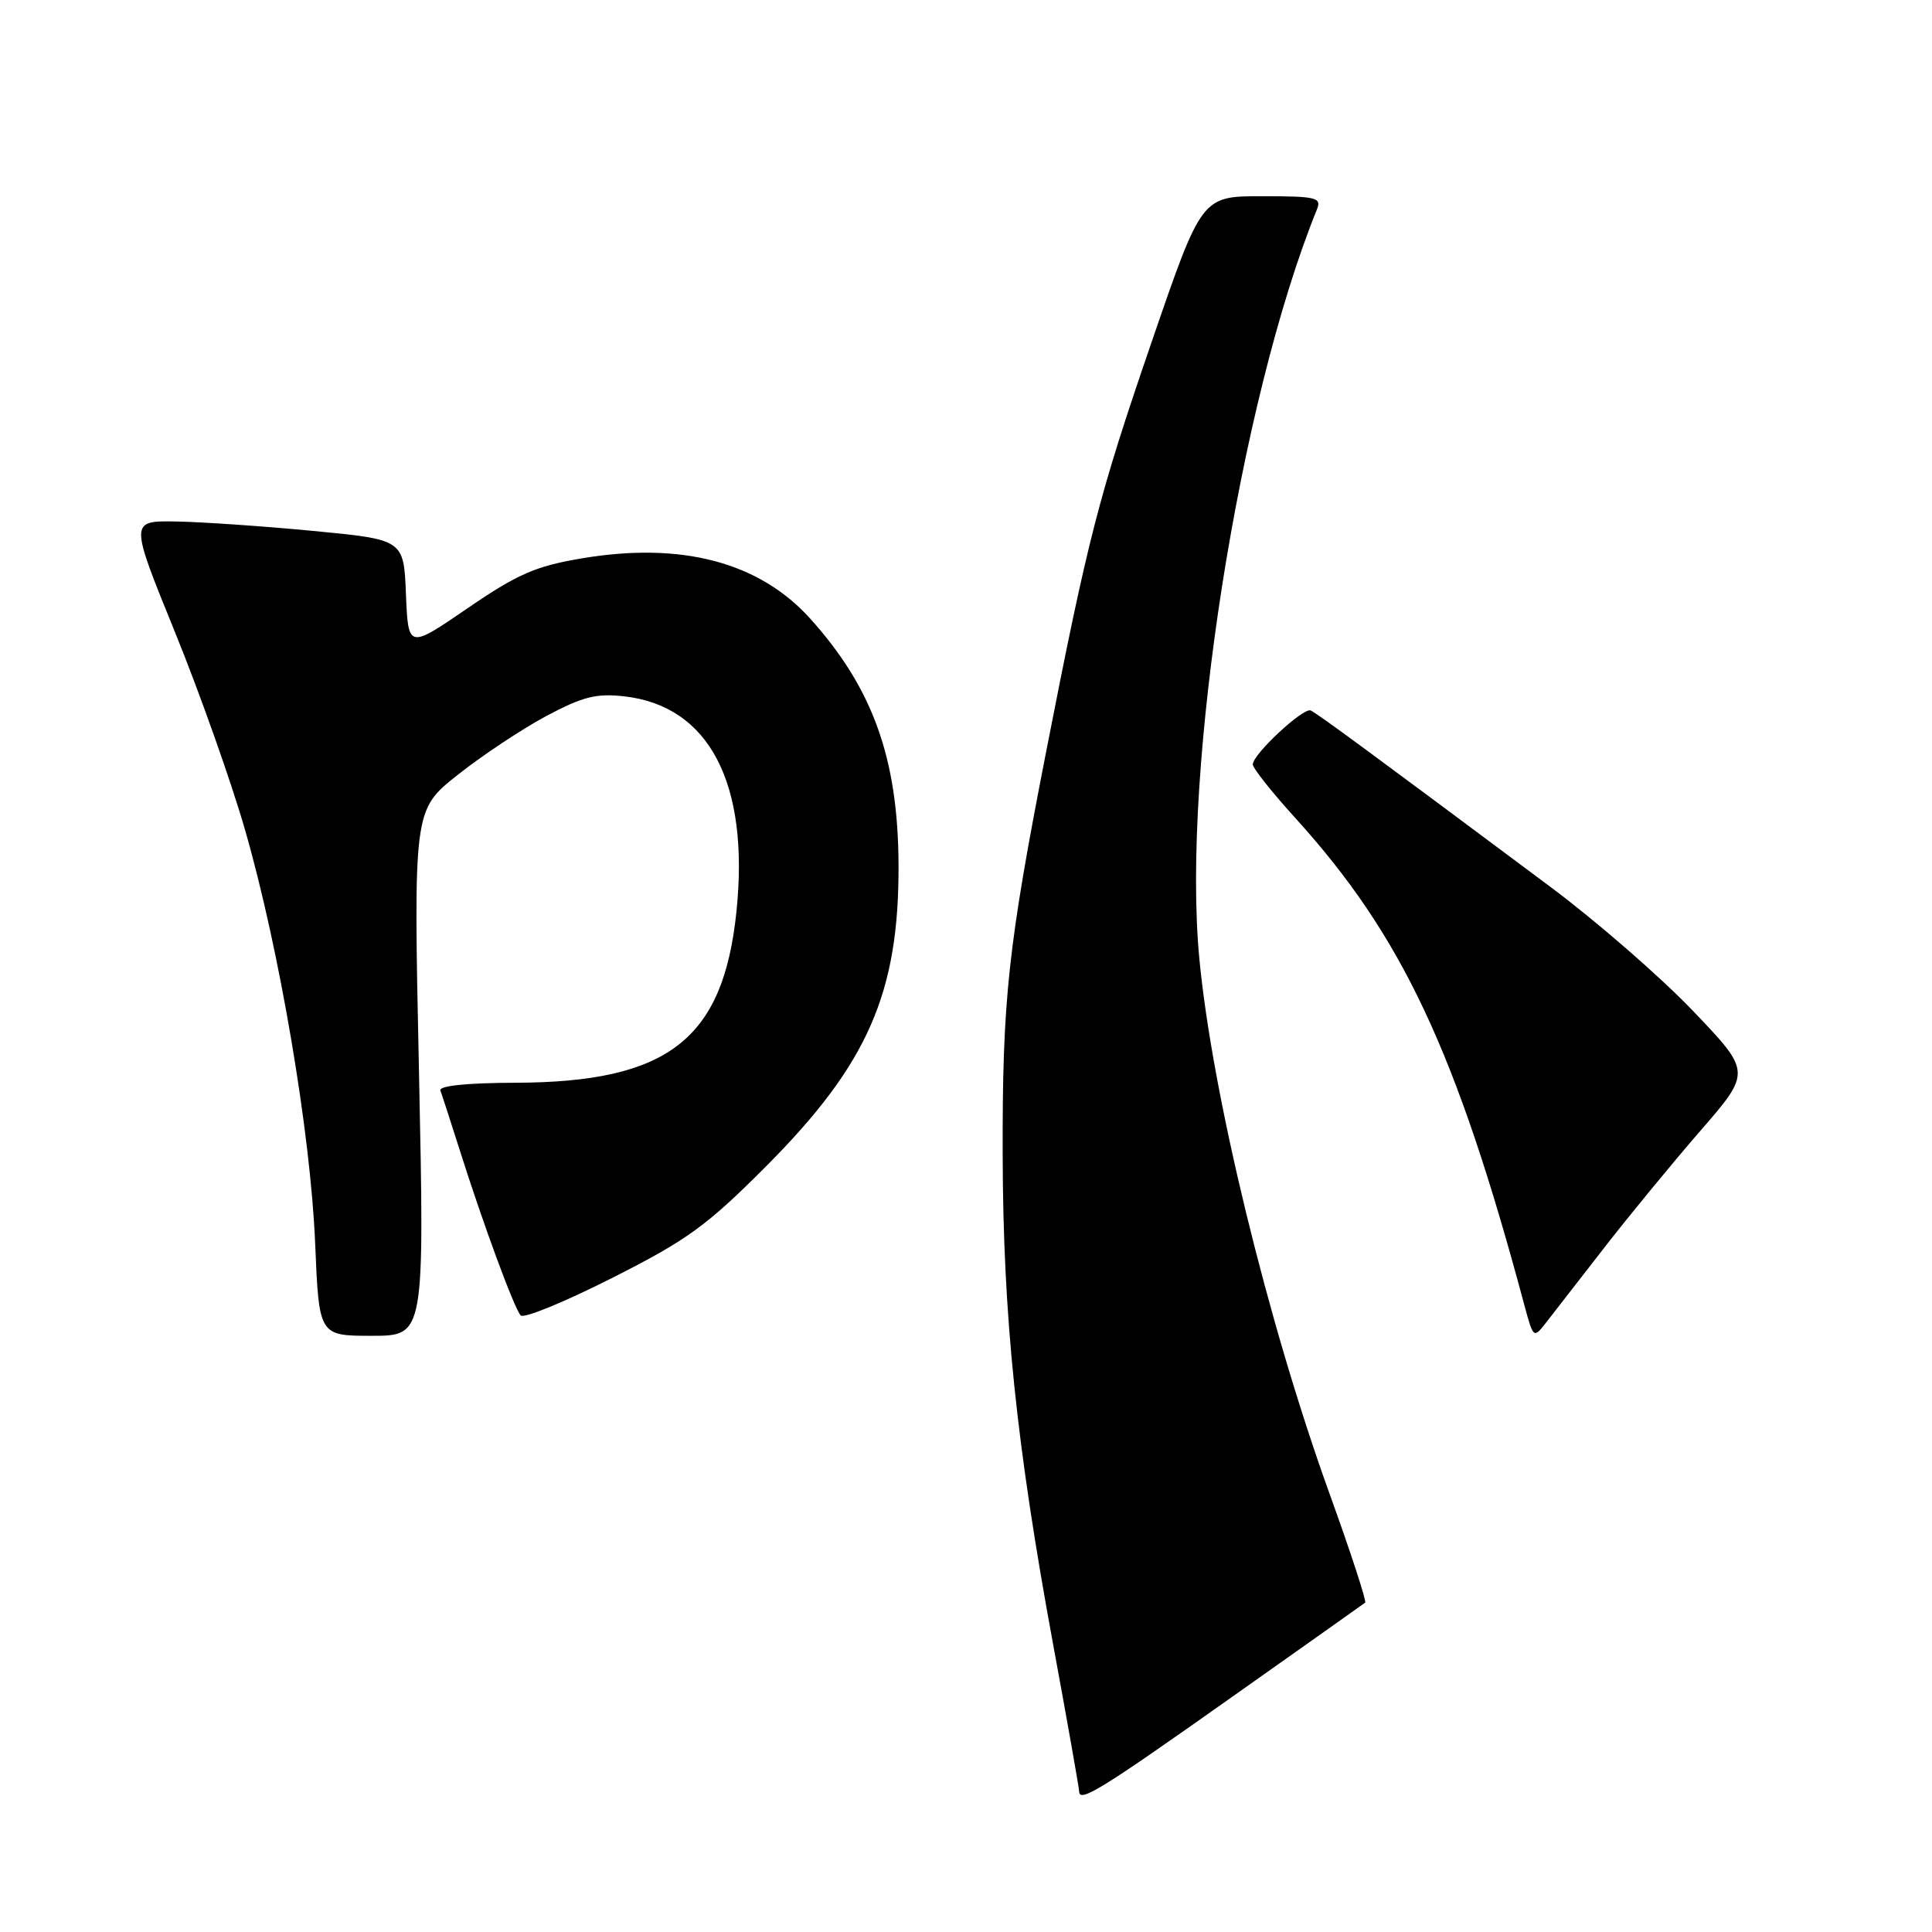<?xml version="1.0" encoding="UTF-8" standalone="no"?>
<!DOCTYPE svg PUBLIC "-//W3C//DTD SVG 1.1//EN" "http://www.w3.org/Graphics/SVG/1.1/DTD/svg11.dtd" >
<svg xmlns="http://www.w3.org/2000/svg" xmlns:xlink="http://www.w3.org/1999/xlink" version="1.1" viewBox="0 0 256 256">
 <g >
 <path fill="currentColor"
d=" M 163.24 224.86 C 172.74 218.15 180.68 212.52 180.89 212.36 C 181.10 212.19 178.96 205.63 176.12 197.78 C 167.98 175.21 160.63 144.99 158.92 127.04 C 156.53 102.01 164.20 53.15 174.50 27.75 C 175.14 26.17 174.44 26.00 167.22 26.00 C 159.23 26.00 159.23 26.00 152.62 45.25 C 145.57 65.78 144.15 71.30 138.64 99.50 C 133.55 125.54 132.81 132.37 132.86 153.05 C 132.91 174.38 134.67 191.42 139.54 217.87 C 141.43 228.11 142.98 236.89 142.99 237.36 C 143.01 238.92 145.83 237.18 163.24 224.86 Z  M 55.52 142.17 C 54.78 107.33 54.78 107.33 60.64 102.68 C 63.86 100.12 69.14 96.62 72.36 94.89 C 77.20 92.31 79.00 91.85 82.72 92.27 C 93.97 93.54 99.32 103.79 97.59 120.73 C 95.84 137.76 88.54 143.42 68.24 143.47 C 61.83 143.49 58.12 143.88 58.35 144.50 C 58.56 145.05 59.73 148.65 60.95 152.50 C 64.02 162.20 68.13 173.34 68.99 174.30 C 69.39 174.75 74.84 172.51 81.10 169.34 C 91.06 164.31 93.64 162.44 101.51 154.54 C 115.01 140.99 119.15 131.54 119.06 114.50 C 118.99 100.45 115.63 91.14 107.32 81.93 C 100.57 74.47 90.28 71.76 77.07 73.99 C 70.96 75.02 68.56 76.07 61.95 80.60 C 54.09 85.98 54.09 85.98 53.79 78.74 C 53.50 71.50 53.50 71.50 41.50 70.35 C 34.90 69.72 26.73 69.16 23.34 69.10 C 17.18 69.00 17.18 69.00 23.18 83.75 C 26.48 91.86 30.66 103.67 32.48 110.00 C 37.04 125.84 41.15 150.09 41.76 164.75 C 42.27 177.00 42.27 177.00 49.26 177.00 C 56.25 177.00 56.25 177.00 55.52 142.17 Z  M 212.50 165.42 C 215.80 161.17 221.55 154.17 225.28 149.87 C 232.07 142.05 232.07 142.05 224.33 133.95 C 220.07 129.49 211.62 122.14 205.55 117.60 C 181.57 99.70 174.48 94.49 173.67 94.14 C 172.69 93.72 166.00 99.95 166.00 101.29 C 166.00 101.78 168.52 104.96 171.59 108.34 C 185.77 123.96 192.97 139.27 201.99 172.95 C 203.17 177.34 203.21 177.37 204.84 175.28 C 205.75 174.11 209.20 169.67 212.50 165.42 Z "/>
</g>
</svg>